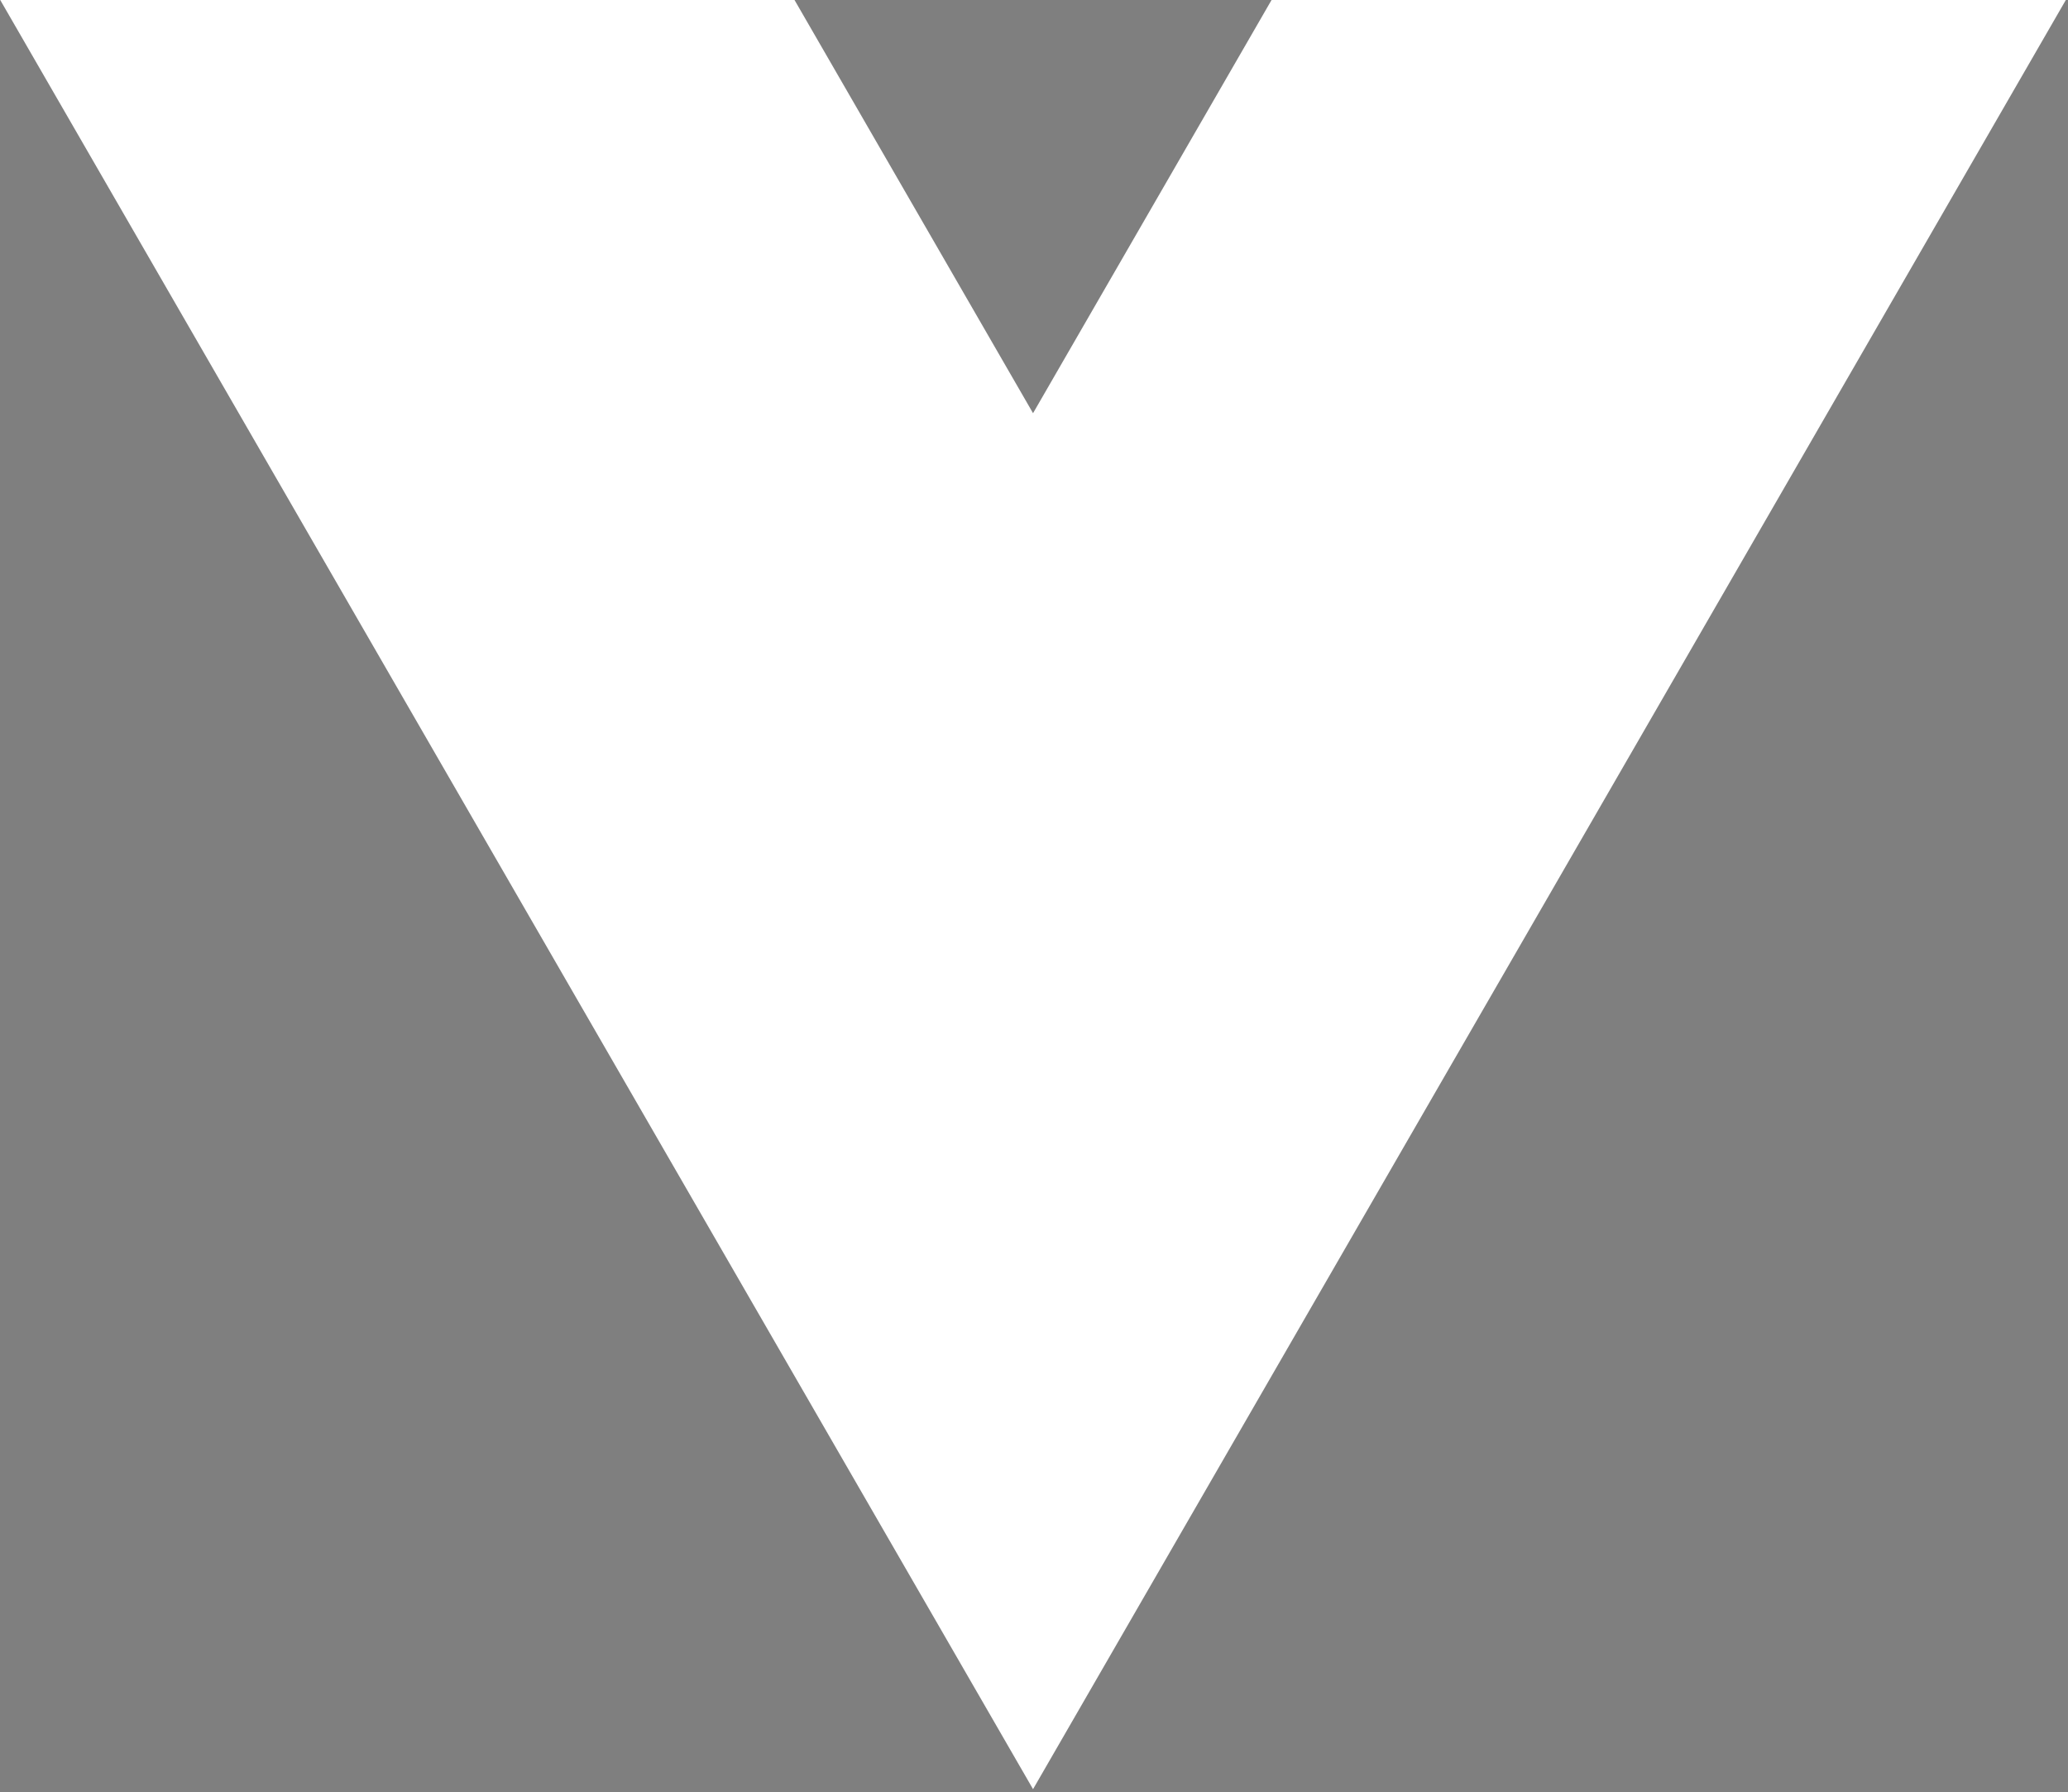 <?xml version="1.0" encoding="UTF-8" standalone="no"?>
<!DOCTYPE svg PUBLIC "-//W3C//DTD SVG 1.1//EN" "http://www.w3.org/Graphics/SVG/1.1/DTD/svg11.dtd">
<svg width="100%" height="100%" viewBox="0 0 262 227" version="1.1" xmlns="http://www.w3.org/2000/svg" xmlns:xlink="http://www.w3.org/1999/xlink" xml:space="preserve" xmlns:serif="http://www.serif.com/" style="fill-rule:evenodd;clip-rule:evenodd;stroke-linejoin:round;stroke-miterlimit:1.414;">
    <rect x="0" y="0" width="262" height="227" fill="#808080" stroke="none"/>
    <g transform="matrix(1.039,0,0,1.085,0,5.68434e-14)">
        <rect x="-0.005" y="0" width="252.005" height="209" style="fill-opacity:0.01;"/>
    </g>
    <g transform="matrix(1.333,0,0,-1.333,161.096,0.001)">
        <g>
            <path d="M0,0L-22.669,-39.264L-45.338,0L-120.829,0L-22.669,-170.02L75.491,0L0,0Z" style="fill:white;fill-rule:nonzero;"/>
        </g>
    </g>
</svg>
